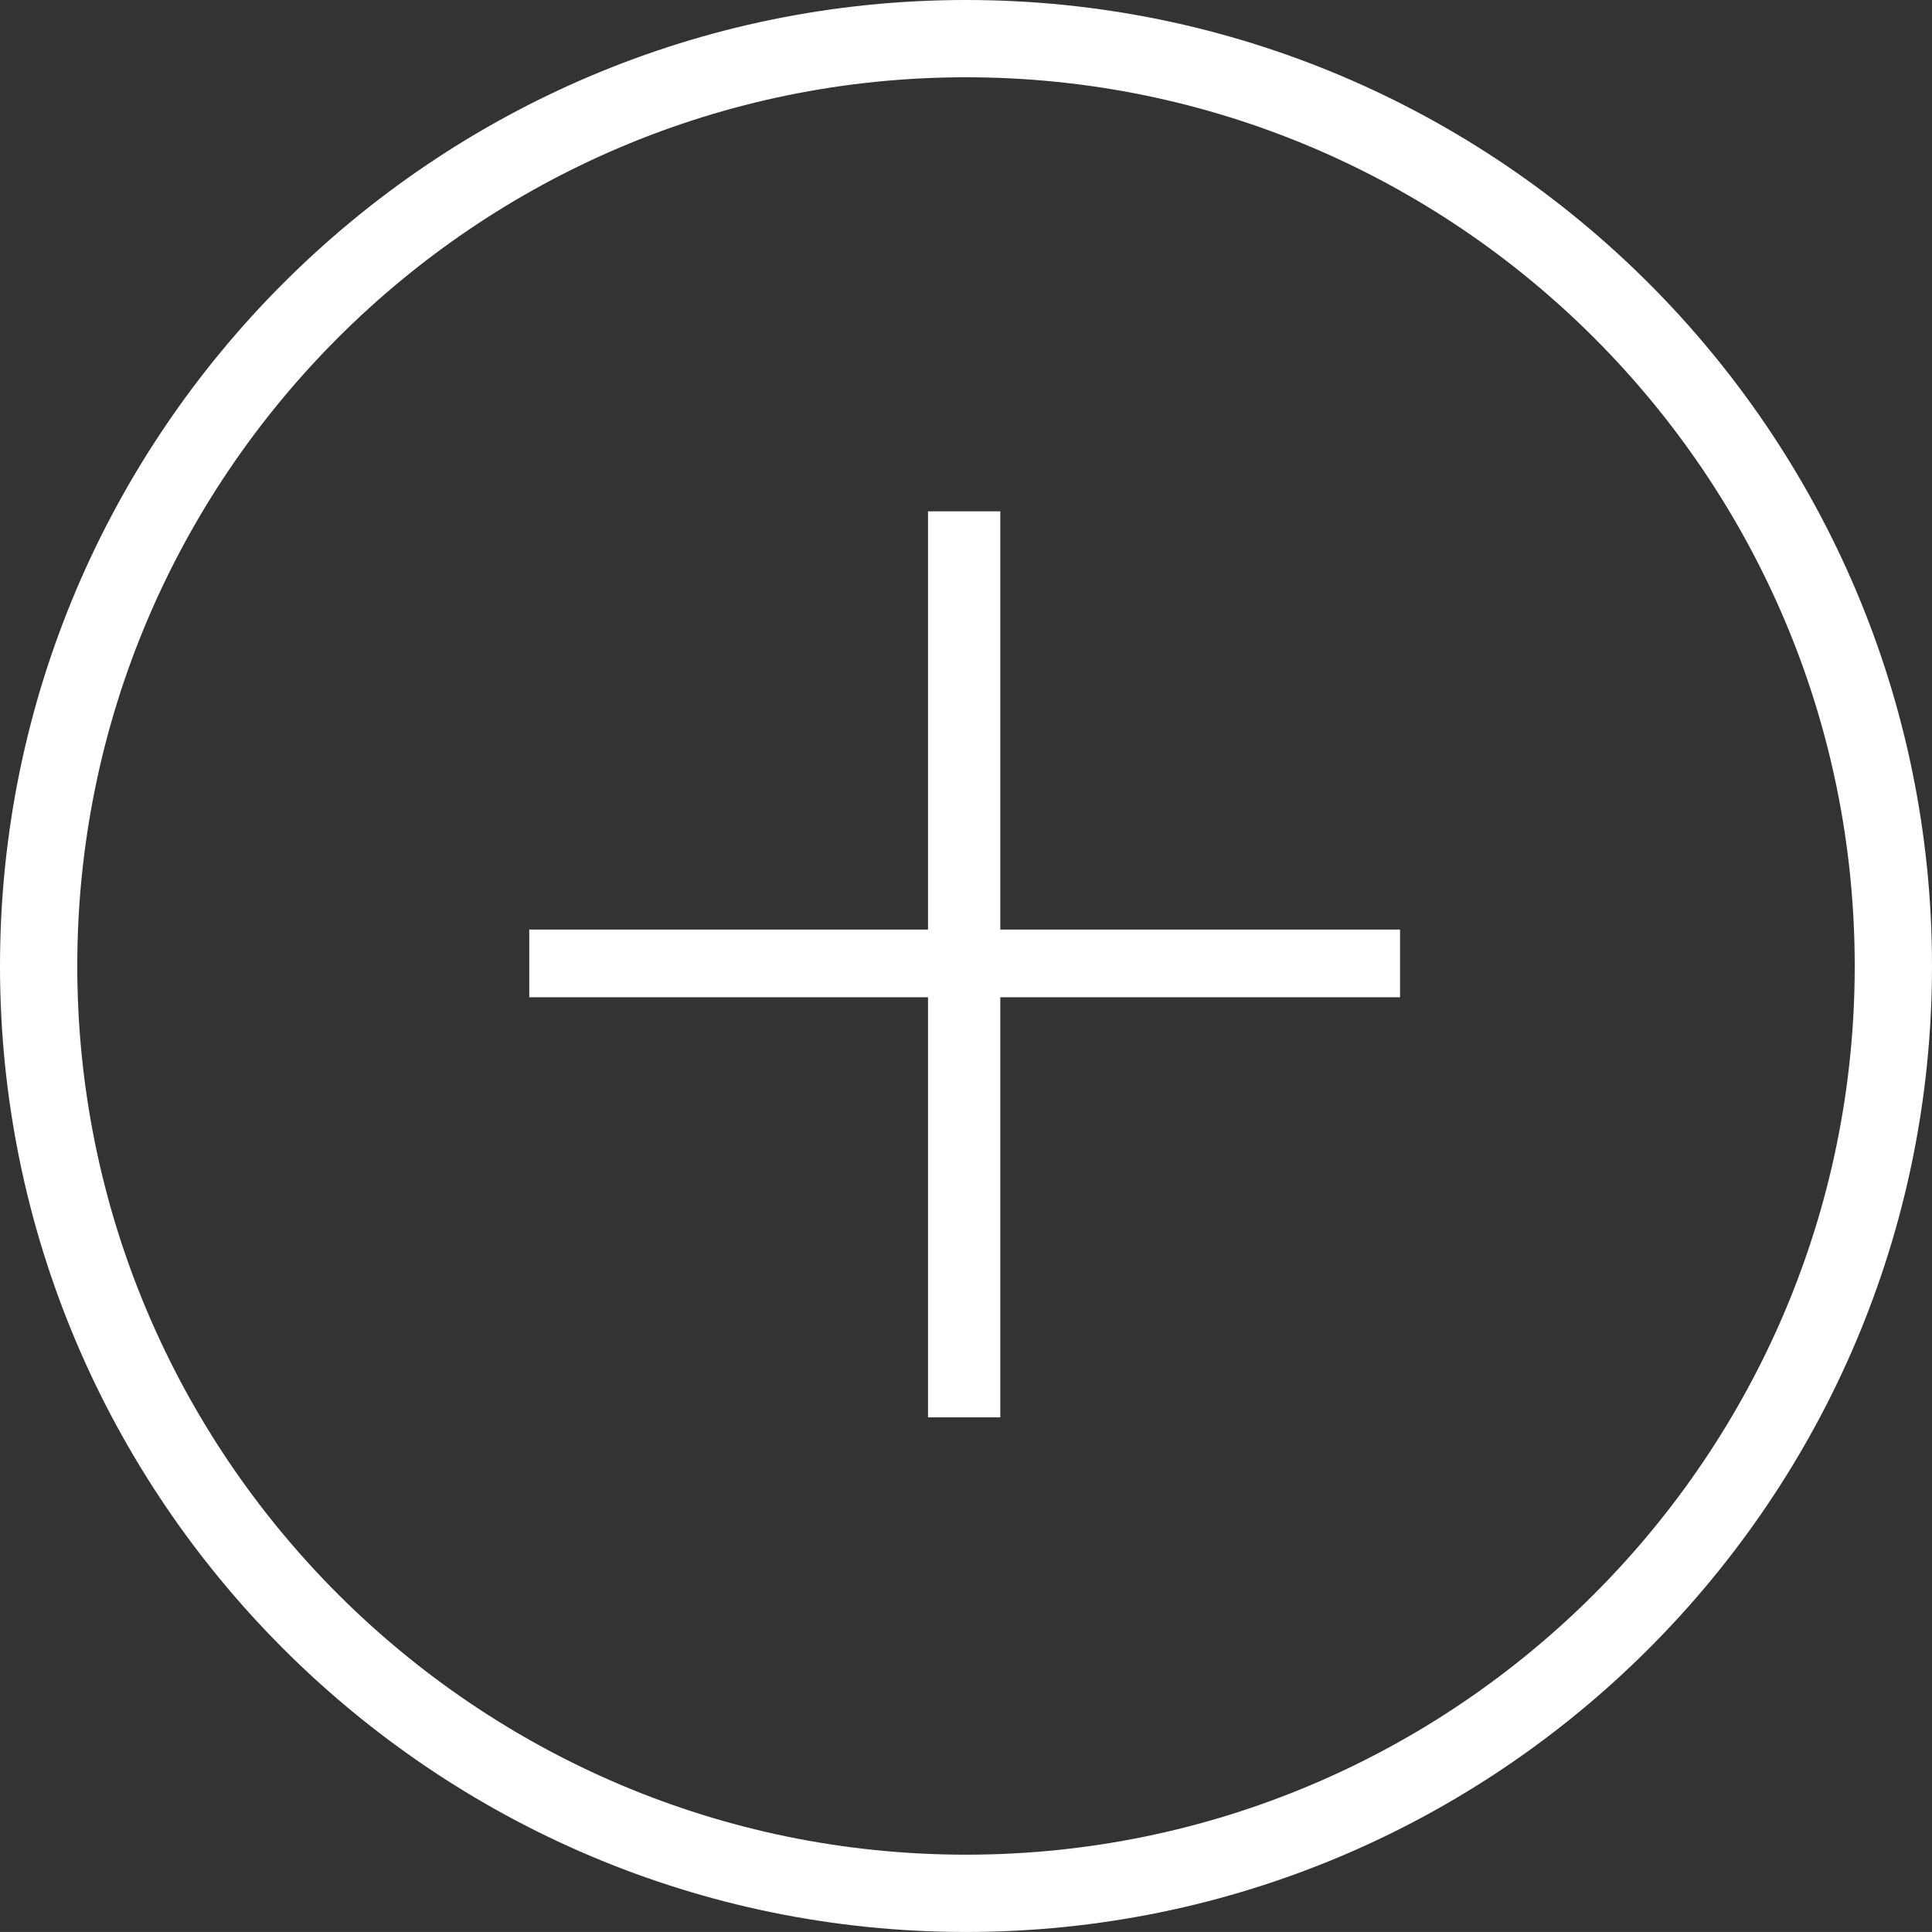 <?xml version="1.0" encoding="utf-8"?>
<!-- Generator: Adobe Illustrator 16.0.0, SVG Export Plug-In . SVG Version: 6.00 Build 0)  -->
<!DOCTYPE svg PUBLIC "-//W3C//DTD SVG 1.1//EN" "http://www.w3.org/Graphics/SVG/1.1/DTD/svg11.dtd">
<svg version="1.1" id="Capa_1" xmlns="http://www.w3.org/2000/svg" xmlns:xlink="http://www.w3.org/1999/xlink" x="0px" y="0px"
	 width="50px" height="49.999px" viewBox="0 0 50 49.999" enable-background="new 0 0 50 49.999" xml:space="preserve">
<rect x="0" y="0" width="50" height="49.999" fill="#333333" stroke="none"/>
<g>
	<path fill="none" d="M25,2C12.318,2,2,12.317,2,25c0,12.681,10.318,22.999,23,22.999c12.683,0,23-10.318,23-22.999
		C48,12.317,37.683,2,25,2z M36.233,25.809H25.888v10.872h-1.871V25.809h-10.32v-1.752h10.32V13.233h1.871v10.824h10.346V25.809z"/>
	<path fill="#FFFFFF" d="M25,0C11.215,0,0,11.215,0,25c0,13.784,11.215,24.999,25,24.999S50,38.784,50,25C50,11.215,38.785,0,25,0z
		 M25,47.999C12.318,47.999,2,37.681,2,25C2,12.317,12.318,2,25,2c12.683,0,23,10.317,23,23C48,37.681,37.683,47.999,25,47.999z"/>
	<polygon fill="#FFFFFF" points="25.888,13.233 24.017,13.233 24.017,24.057 13.697,24.057 13.697,25.809 24.017,25.809 
		24.017,36.681 25.888,36.681 25.888,25.809 36.233,25.809 36.233,24.057 25.888,24.057 	"/>
</g>
</svg>
